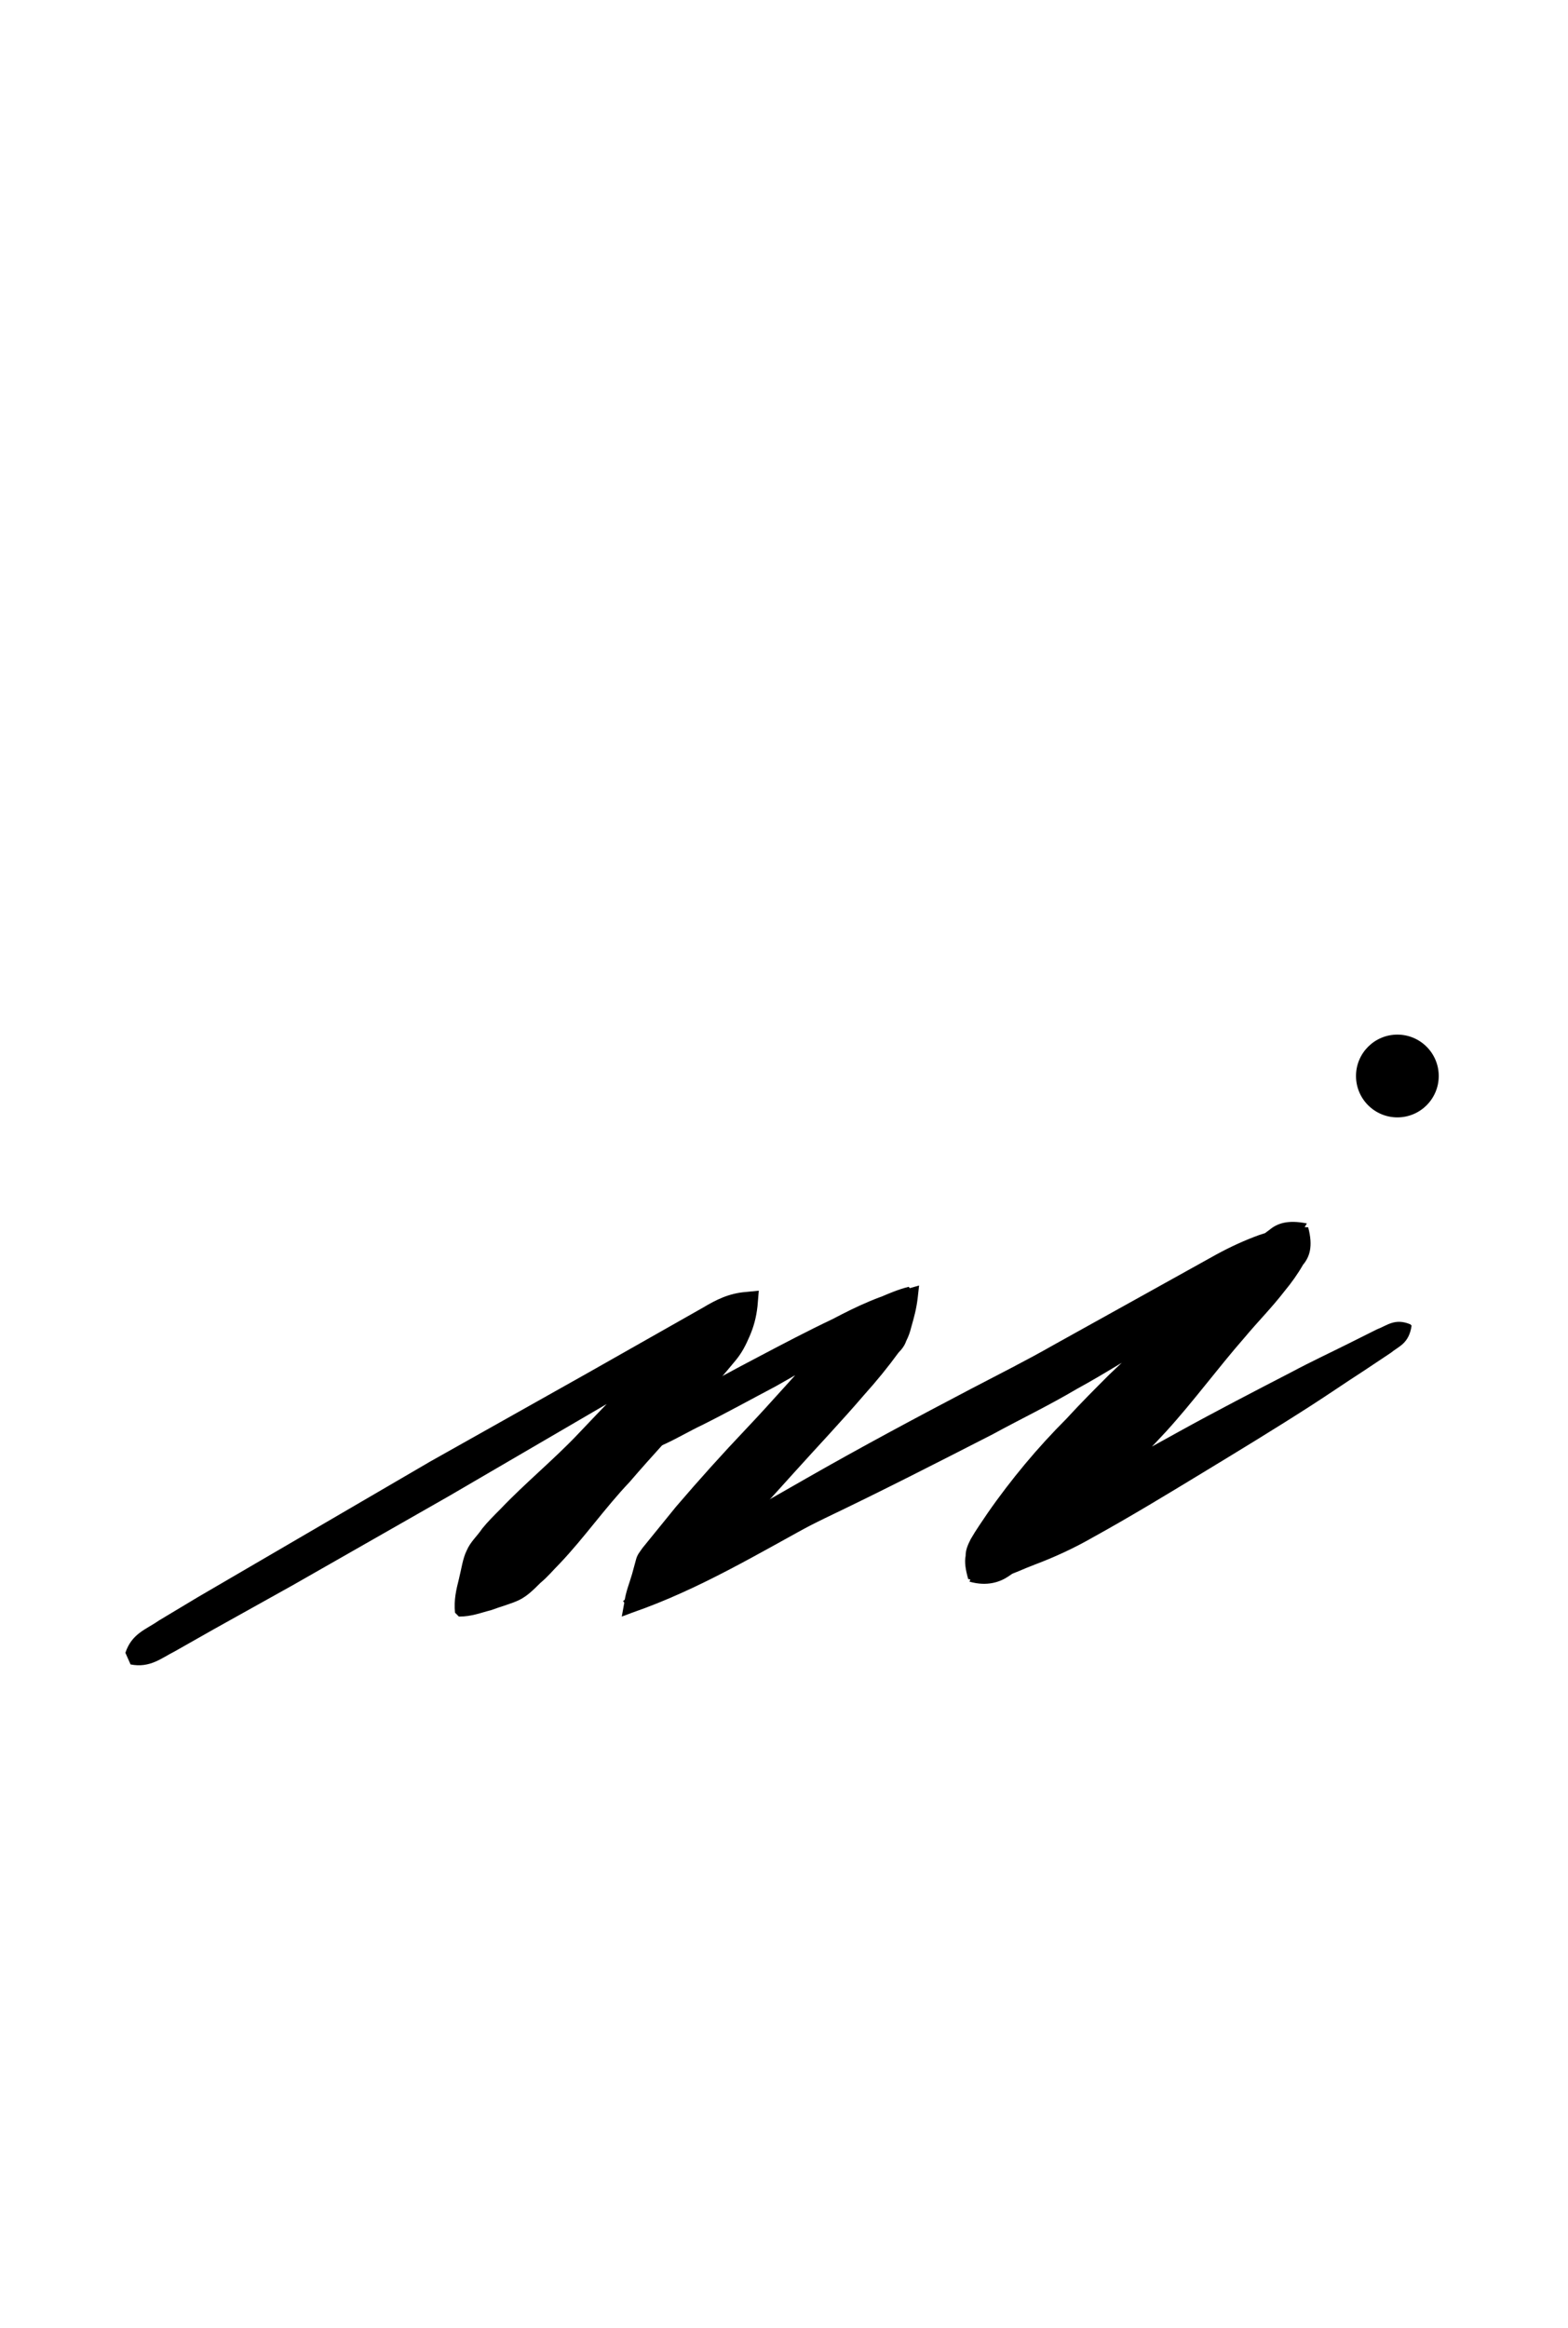 <?xml version="1.0" encoding="utf-8"?>
<!-- Generator: Adobe Illustrator 22.1.0, SVG Export Plug-In . SVG Version: 6.00 Build 0)  -->
<svg version="1.1" xmlns="http://www.w3.org/2000/svg" xmlns:xlink="http://www.w3.org/1999/xlink" x="0px" y="0px"
	 viewBox="0 0 121.3 180" style="enable-background:new 0 0 121.3 180;" xml:space="preserve">
<style type="text/css">
	.st0{display:none;}
	.st1{display:inline;fill:#FF0000;}
</style>
<g id="bg" class="st0">
	<polygon class="st1" points="117.3,0 116,0 114.6,0 114.2,0 113.2,0 112,0 111.4,0 110.6,0 110.2,0 109.8,0 109.3,0 109.2,0 
		108.9,0 108.2,0 107.9,0 107.5,0 107.4,0 106.5,0 106.1,0 106.1,0 105.9,0 105.8,0 105.3,0 104.9,0 104.7,0 104.4,0 104.4,0 
		104.3,0 104.2,0 103.9,0 103.5,0 103.4,0 103.1,0 102.8,0 102.7,0 102.5,0 102.2,0 102.1,0 102.1,0 101.9,0 101.7,0 101.5,0 
		101.2,0 101,0 100.8,0 100.7,0 100.5,0 100.4,0 100.4,0 100.3,0 100.1,0 99.9,0 99.4,0 99.4,0 99.4,0 99.2,0 99.1,0 99,0 99,0 
		98.8,0 98.8,0 98.7,0 98.3,0 98.2,0 98.2,0 98,0 97.8,0 97.7,0 97.7,0 97.7,0 97.6,0 97.5,0 97.3,0 97.2,0 97.2,0 97,0 96.8,0 
		96.7,0 96.6,0 96.5,0 96.4,0 96.3,0 96.2,0 96.1,0 96.1,0 96,0 96,0 95.9,0 95.7,0 95.4,0 95.4,0 95.2,0 95,0 95,0 95,0 94.8,0 
		94.8,0 94.6,0 94.6,0 94.5,0 94.3,0 94.3,0 94.3,0 94.2,0 94.1,0 94,0 93.8,0 93.8,0 93.7,0 93.7,0 93.6,0 93.4,0 93.4,0 93.3,0 
		93.2,0 93.2,0 93,0 93,0 92.8,0 92.8,0 92.8,0 92.7,0 92.7,0 92.6,0 92.5,0 92.4,0 92.3,0 92.3,0 92.3,0 92.2,0 92.1,0 92.1,0 
		92,0 92,0 91.9,0 91.8,0 91.7,0 91.6,0 91.5,0 91.3,0 91.3,0 91.2,0 91.2,0 91.1,0 91,0 91,0 91,0 90.9,0 90.8,0 90.7,0 90.7,0 
		90.6,0 90.6,0 90.6,0 90.5,0 90.5,0 90.3,0 90.3,0 90.2,0 90.1,0 90.1,0 89.9,0 89.9,0 89.7,0 89.6,0 89.5,0 89.5,0 89.4,0 89.4,0 
		89.3,0 89.3,0 89.2,0 89.2,0 89.1,0 89,0 89,0 89,0 89,0 88.9,0 88.9,0 88.8,0 88.8,0 88.8,0 88.7,0 88.6,0 88.5,0 88.3,0 88.3,0 
		88.3,0 88.1,0 88.1,0 87.9,0 87.9,0 87.9,0 87.9,0 87.8,0 87.8,0 87.6,0 87.6,0 87.6,0 87.5,0 87.5,0 87.4,0 87.4,0 87.4,0 87.3,0 
		87.3,0 87.2,0 87.2,0 87.2,0 87.1,0 87,0 87,0 86.9,0 86.7,0 86.7,0 86.7,0 86.7,0 86.6,0 86.6,0 86.5,0 86.5,0 86.4,0 86.3,0 
		86.3,0 86.3,0 86.2,0 86.1,0 86.1,0 86.1,0 86.1,0 86,0 85.9,0 85.9,0 85.8,0 85.8,0 85.7,0 85.7,0 85.7,0 85.6,0 85.6,0 85.5,0 
		85.5,0 85.4,0 85.3,0 85.3,0 85.2,0 85.2,0 85.2,0 85.1,0 85,0 85,0 85,0 84.9,0 84.9,0 84.9,0 84.8,0 84.7,0 84.7,0 84.7,0 
		84.6,0 84.6,0 84.5,0 84.5,0 84.5,0 84.3,0 84.3,0 84.3,0 84.2,0 84.2,0 84.1,0 84.1,0 84,0 84,0 83.9,0 83.9,0 83.9,0 83.8,0 
		83.8,0 83.6,0 83.6,0 83.6,0 83.6,0 83.5,0 83.5,0 83.5,0 83.4,0 83.4,0 83.4,0 83.2,0 83.2,0 83.1,0 83.1,0 83,0 83,0 82.9,0 
		82.9,0 82.8,0 82.8,0 82.7,0 82.7,0 82.6,0 82.6,0 82.6,0 82.5,0 82.5,0 82.5,0 82.4,0 82.3,0 82.3,0 82.3,0 82.3,0 82.2,0 82.2,0 
		82.1,0 82.1,0 82.1,0 82,0 82,0 81.9,0 81.9,0 81.9,0 81.8,0 81.8,0 81.8,0 81.7,0 81.7,0 81.6,0 81.6,0 81.4,0 81.4,0 81.4,0 
		81.3,0 81.3,0 81.2,0 81.2,0 81.2,0 81.2,0 81.2,0 81.1,0 81.1,0 81,0 80.9,0 80.9,0 80.9,0 80.9,0 80.8,0 80.8,0 80.8,0 80.8,0 
		80.8,0 80.7,0 80.7,0 80.7,0 80.7,0 80.6,0 80.5,0 80.5,0 80.5,0 80.5,0 80.4,0 80.3,0 80.3,0 80.3,0 80.2,0 80.2,0 80.2,0 80.1,0 
		80.1,0 80,0 80,0 79.9,0 79.8,0 79.8,0 79.7,0 79.7,0 79.7,0 79.6,0 79.6,0 79.6,0 79.6,0 79.5,0 79.5,0 79.4,0 79.4,0 79.4,0 
		79.3,0 79.3,0 79.2,0 79.2,0 79.2,0 79.1,0 79.1,0 79.1,0 79.1,0 79,0 79,0 79,0 79,0 79,0 78.9,0 78.9,0 78.9,0 78.8,0 78.8,0 
		78.7,0 78.7,0 78.7,0 78.6,0 78.6,0 78.6,0 78.5,0 78.5,0 78.3,0 78.3,0 78.2,0 78.2,0 78.2,0 78.1,0 78.1,0 78,0 78,0 78,0 
		77.9,0 77.9,0 77.9,0 77.8,0 77.8,0 77.8,0 77.8,0 77.6,0 77.6,0 77.6,0 77.6,0 77.5,0 77.5,0 77.5,0 77.4,0 77.4,0 77.4,0 77.4,0 
		77.4,0 77.3,0 77.3,0 77.3,0 77.2,0 77.2,0 77.2,0 77.2,0 77.1,0 77.1,0 76.9,0 76.9,0 76.9,0 76.9,0 76.9,0 76.9,0 76.8,0 76.8,0 
		76.8,0 76.7,0 76.7,0 76.7,0 76.5,0 76.5,0 76.5,0 76.4,0 76.4,0 76.4,0 76.4,0 76.3,0 76.3,0 76.3,0 76.2,0 76.2,0 76.2,0 76.1,0 
		76.1,0 76,0 76,0 76,0 75.9,0 75.9,0 75.9,0 75.9,0 75.8,0 75.8,0 75.8,0 75.8,0 75.7,0 75.7,0 75.7,0 75.7,0 75.6,0 75.6,0 
		75.6,0 75.5,0 75.5,0 75.5,0 75.4,0 75.4,0 75.3,0 75.3,0 75.3,0 75.2,0 75.2,0 75.2,0 75.1,0 75.1,0 75.1,0 75.1,0 75,0 75,0 
		75,0 74.9,0 74.9,0 74.9,0 74.8,0 74.8,0 74.7,0 74.7,0 74.7,0 74.7,0 74.7,0 74.6,0 74.6,0 74.6,0 74.5,0 74.5,0 74.5,0 74.4,0 
		74.3,0 74.3,0 74.3,0 74.2,0 74.2,0 74.2,0 74.2,0 74.2,0 74.1,0 74.1,0 74.1,0 74.1,0 74.1,0 74,0 74,0 74,0 73.9,0 73.8,0 
		73.8,0 73.8,0 73.8,0 73.7,0 73.7,0 73.7,0 73.6,0 73.6,0 73.6,0 73.6,0 73.5,0 73.5,0 73.5,0 73.5,0 73.5,0 73.4,0 73.4,0 73.4,0 
		73.4,0 73.3,0 73.3,0 73.2,0 73.1,0 73.1,0 73.1,0 73.1,0 73,0 73,0 72.9,0 72.9,0 72.9,0 72.9,0 72.9,0 72.8,0 72.8,0 72.7,0 
		72.7,0 72.6,0 72.6,0 72.6,0 72.5,0 72.5,0 72.5,0 72.5,0 72.4,0 72.4,0 72.4,0 72.4,0 72.3,0 72.3,0 72.3,0 72.3,0 72.2,0 72.2,0 
		72.2,0 72.1,0 72.1,0 72.1,0 72,0 72,0 72,0 72,0 72,0 71.9,0 71.9,0 71.9,0 71.9,0 71.9,0 71.8,0 71.8,0 71.8,0 71.7,0 71.6,0 
		71.6,0 71.6,0 71.6,0 71.5,0 71.5,0 71.4,0 71.4,0 71.3,0 71.3,0 71.3,0 71.2,0 71.2,0 71.2,0 71.1,0 71.1,0 71.1,0 71.1,0 71.1,0 
		71,0 70.9,0 70.9,0 70.9,0 70.9,0 70.9,0 70.8,0 70.8,0 70.8,0 70.7,0 70.7,0 70.7,0 70.7,0 70.7,0 70.7,0 70.6,0 70.6,0 70.6,0 
		70.5,0 70.5,0 70.5,0 70.5,0 70.4,0 70.4,0 70.4,0 70.3,0 70.3,0 70.3,0 70.3,0 70.3,0 70.2,0 70.2,0 70.2,0 70.2,0 70.1,0 70.1,0 
		70.1,0 70,0 70,0 69.8,0 69.8,0 69.8,0 69.8,0 69.8,0 69.7,0 69.7,0 69.7,0 69.7,0 69.7,0 69.6,0 69.6,0 69.6,0 69.5,0 69.5,0 
		69.5,0 69.5,0 69.4,0 69.4,0 69.3,0 69.3,0 69.3,0 69.3,0 69.3,0 69.3,0 69.2,0 69.2,0 69.2,0 69.1,0 69.1,0 69.1,0 69.1,0 69.1,0 
		69.1,0 69,0 69,0 69,0 68.9,0 68.9,0 68.9,0 68.9,0 68.8,0 68.8,0 68.8,0 68.8,0 68.7,0 68.7,0 68.7,0 68.7,0 68.6,0 68.6,0 
		68.6,0 68.6,0 68.5,0 68.5,0 68.4,0 68.4,0 68.4,0 68.4,0 68.3,0 68.2,0 68.2,0 68.2,0 68.1,0 68.1,0 68.1,0 68.1,0 68.1,0 68,0 
		68,0 68,0 68,0 67.9,0 67.9,0 67.9,0 67.8,0 67.8,0 67.8,0 67.8,0 67.7,0 67.7,0 67.6,0 67.6,0 67.6,0 67.6,0 67.6,0 67.5,0 
		67.5,0 67.5,0 67.5,0 67.5,0 67.4,0 67.4,0 67.4,0 67.4,0 67.3,0 67.3,0 67.3,0 67.2,0 67.2,0 67.2,0 67.1,0 67.1,0 67.1,0 67.1,0 
		67.1,0 67,0 67,0 67,0 66.9,0 66.9,0 66.9,0 66.8,0 66.8,0 66.8,0 66.7,0 66.7,0 66.7,0 66.7,0 66.7,0 66.6,0 66.6,0 66.5,0 
		66.5,0 66.4,0 66.4,0 66.4,0 66.4,0 66.4,0 66.4,0 66.3,0 66.3,0 66.3,0 66.2,0 66.2,0 66.2,0 66.1,0 66.1,0 66.1,0 66,0 66,0 
		66,0 66,0 65.9,0 65.9,0 65.9,0 65.8,0 65.8,0 65.8,0 65.8,0 65.8,0 65.8,0 65.7,0 65.7,0 65.7,0 65.6,0 65.6,0 65.6,0 65.6,0 
		65.5,0 65.5,0 65.5,0 65.4,0 65.4,0 65.4,0 65.3,0 65.3,0 65.3,0 65.3,0 65.3,0 65.3,0 65.2,0 65.2,0 65.2,0 65.1,0 65.1,0 65.1,0 
		65,0 64.9,0 64.9,0 64.9,0 64.9,0 64.9,0 64.9,0 64.8,0 64.8,0 64.8,0 64.8,0 64.7,0 64.7,0 64.7,0 64.7,0 64.7,0 64.6,0 64.6,0 
		64.5,0 64.5,0 64.5,0 64.5,0 64.4,0 64.4,0 64.4,0 64.3,0 64.3,0 64.3,0 64.2,0 64.2,0 64.2,0 64.2,0 64.2,0 64.2,0 64.1,0 64.1,0 
		64.1,0 64.1,0 64,0 64,0 64,0 64,0 63.9,0 63.9,0 63.9,0 63.8,0 63.8,0 63.8,0 63.8,0 63.8,0 63.7,0 63.7,0 63.7,0 63.7,0 63.6,0 
		63.6,0 63.6,0 63.6,0 63.6,0 63.5,0 63.5,0 63.5,0 63.5,0 63.5,0 63.4,0 63.4,0 63.4,0 63.3,0 63.3,0 63.3,0 63.3,0 63.2,0 63.1,0 
		63.1,0 63.1,0 63.1,0 63.1,0 63.1,0 63,0 63,0 63,0 62.9,0 62.9,0 62.8,0 62.8,0 62.8,0 62.7,0 62.7,0 62.7,0 62.7,0 62.6,0 
		62.6,0 62.6,0 62.6,0 62.6,0 62.5,0 62.5,0 62.5,0 62.4,0 62.4,0 62.4,0 62.4,0 62.4,0 62.4,0 62.3,0 62.3,0 62.2,0 62.2,0 62.2,0 
		62.2,0 62.2,0 62.2,0 62.1,0 62.1,0 62.1,0 62,0 62,0 62,0 62,0 62,0 62,0 62,0 61.9,0 61.9,0 61.9,0 61.9,0 61.8,0 61.7,0 61.7,0 
		61.7,0 61.7,0 61.7,0 61.6,0 61.6,0 61.6,0 61.5,0 61.5,0 61.4,0 61.4,0 61.4,0 61.4,0 61.3,0 61.3,0 61.3,0 61.2,0 61.2,0 61.1,0 
		61.1,0 61.1,0 61.1,0 61,0 61,0 61,0 60.9,0 60.9,0 60.9,0 60.9,0 60.9,0 60.8,0 60.8,0 60.8,0 60.8,0 60.8,0 60.7,0 60.7,0 
		60.7,0 60.7,0 60.6,0 60.6,0 60.6,0 60.6,0 60.5,0 60.5,0 60.5,0 60.5,0 60.5,0 60.4,0 60.4,0 60.4,0 60.4,0 60.4,0 60.3,0 60.3,0 
		60.3,0 60.3,0 60.2,0 60.2,0 60.2,0 60.1,0 60.1,0 60,0 60,0 60,0 60,0 59.9,0 59.9,0 59.9,0 59.8,0 59.8,0 59.7,0 59.7,0 59.7,0 
		59.7,0 59.6,0 59.6,0 59.6,0 59.6,0 59.5,0 59.5,0 59.4,0 59.4,0 59.4,0 59.4,0 59.3,0 59.3,0 59.3,0 59.3,0 59.3,0 59.3,0 59.3,0 
		59.2,0 59.2,0 59.2,0 59.1,0 59.1,0 59.1,0 59.1,0 59.1,0 59,0 59,0 59,0 58.9,0 58.9,0 58.9,0 58.9,0 58.9,0 58.9,0 58.8,0 
		58.8,0 58.7,0 58.7,0 58.7,0 58.7,0 58.7,0 58.6,0 58.6,0 58.6,0 58.6,0 58.5,0 58.5,0 58.5,0 58.4,0 58.4,0 58.3,0 58.3,0 58.3,0 
		58.2,0 58.2,0 58.2,0 58.2,0 58.2,0 58.2,0 58.1,0 58.1,0 58,0 58,0 58,0 58,0 57.9,0 57.9,0 57.8,0 57.8,0 57.8,0 57.8,0 57.8,0 
		57.7,0 57.7,0 57.7,0 57.7,0 57.7,0 57.6,0 57.6,0 57.6,0 57.6,0 57.5,0 57.5,0 57.5,0 57.5,0 57.5,0 57.4,0 57.4,0 57.4,0 57.3,0 
		57.3,0 57.3,0 57.3,0 57.3,0 57.2,0 57.2,0 57.2,0 57.1,0 57.1,0 57.1,0 57.1,0 57.1,0 57.1,0 57,0 57,0 57,0 56.9,0 56.9,0 
		56.9,0 56.8,0 56.8,0 56.8,0 56.8,0 56.7,0 56.7,0 56.7,0 56.6,0 56.6,0 56.6,0 56.6,0 56.6,0 56.5,0 56.5,0 56.5,0 56.4,0 56.4,0 
		56.4,0 56.4,0 56.4,0 56.4,0 56.3,0 56.2,0 56.2,0 56.2,0 56.1,0 56.1,0 56.1,0 56,0 56,0 56,0 56,0 56,0 56,0 55.9,0 55.9,0 
		55.9,0 55.8,0 55.8,0 55.8,0 55.7,0 55.7,0 55.7,0 55.7,0 55.6,0 55.6,0 55.6,0 55.5,0 55.5,0 55.5,0 55.5,0 55.5,0 55.5,0 55.4,0 
		55.4,0 55.4,0 55.3,0 55.3,0 55.3,0 55.3,0 55.3,0 55.2,0 55.2,0 55.2,0 55.1,0 55.1,0 55,0 55,0 55,0 55,0 54.9,0 54.9,0 54.9,0 
		54.9,0 54.9,0 54.8,0 54.8,0 54.7,0 54.7,0 54.7,0 54.7,0 54.6,0 54.6,0 54.6,0 54.5,0 54.5,0 54.5,0 54.4,0 54.4,0 54.4,0 54.3,0 
		54.3,0 54.3,0 54.2,0 54.2,0 54.2,0 54.2,0 54.2,0 54.1,0 54.1,0 54.1,0 54,0 54,0 54,0 53.9,0 53.9,0 53.9,0 53.9,0 53.8,0 
		53.8,0 53.8,0 53.8,0 53.8,0 53.7,0 53.7,0 53.7,0 53.7,0 53.7,0 53.6,0 53.6,0 53.6,0 53.5,0 53.5,0 53.5,0 53.4,0 53.4,0 53.4,0 
		53.3,0 53.3,0 53.3,0 53.3,0 53.3,0 53.2,0 53.2,0 53.2,0 53.2,0 53.1,0 53.1,0 53.1,0 53,0 53,0 52.9,0 52.9,0 52.9,0 52.8,0 
		52.8,0 52.7,0 52.7,0 52.7,0 52.7,0 52.6,0 52.6,0 52.6,0 52.6,0 52.6,0 52.5,0 52.5,0 52.5,0 52.5,0 52.4,0 52.4,0 52.4,0 52.3,0 
		52.3,0 52.3,0 52.2,0 52.2,0 52.2,0 52.2,0 52.2,0 52.2,0 52.1,0 52.1,0 52.1,0 52,0 52,0 52,0 52,0 52,0 52,0 52,0 51.9,0 51.8,0 
		51.8,0 51.8,0 51.8,0 51.7,0 51.7,0 51.7,0 51.6,0 51.6,0 51.6,0 51.6,0 51.6,0 51.5,0 51.5,0 51.5,0 51.5,0 51.5,0 51.3,0 51.3,0 
		51.2,0 51.2,0 51.2,0 51.1,0 51.1,0 51.1,0 51.1,0 51.1,0 51,0 51,0 51,0 51,0 50.9,0 50.9,0 50.9,0 50.8,0 50.8,0 50.8,0 50.8,0 
		50.7,0 50.7,0 50.7,0 50.6,0 50.6,0 50.6,0 50.6,0 50.6,0 50.6,0 50.5,0 50.5,0 50.5,0 50.4,0 50.4,0 50.4,0 50.4,0 50.4,0 50.3,0 
		50.2,0 50.2,0 50.2,0 50.2,0 50.2,0 50.1,0 50.1,0 50.1,0 50,0 50,0 50,0 49.9,0 49.9,0 49.8,0 49.8,0 49.7,0 49.7,0 49.7,0 
		49.7,0 49.6,0 49.5,0 49.5,0 49.5,0 49.4,0 49.4,0 49.4,0 49.4,0 49.4,0 49.3,0 49.3,0 49.3,0 49.3,0 49.3,0 49.3,0 49.2,0 49.2,0 
		49.1,0 49.1,0 49.1,0 49,0 49,0 49,0 49,0 48.9,0 48.9,0 48.9,0 48.9,0 48.9,0 48.8,0 48.8,0 48.8,0 48.7,0 48.7,0 48.7,0 48.6,0 
		48.6,0 48.6,0 48.5,0 48.5,0 48.4,0 48.4,0 48.4,0 48.4,0 48.3,0 48.3,0 48.2,0 48.2,0 48.2,0 48.2,0 48.1,0 48,0 48,0 48,0 
		47.9,0 47.9,0 47.9,0 47.8,0 47.8,0 47.8,0 47.8,0 47.8,0 47.7,0 47.7,0 47.7,0 47.7,0 47.6,0 47.6,0 47.6,0 47.5,0 47.5,0 47.5,0 
		47.5,0 47.4,0 47.3,0 47.3,0 47.3,0 47.3,0 47.2,0 47.2,0 47.2,0 47.2,0 47.2,0 47.1,0 47.1,0 47.1,0 47.1,0 47,0 47,0 47,0 
		46.9,0 46.8,0 46.8,0 46.8,0 46.7,0 46.7,0 46.7,0 46.6,0 46.6,0 46.6,0 46.6,0 46.6,0 46.6,0 46.5,0 46.4,0 46.4,0 46.4,0 46.3,0 
		46.3,0 46.3,0 46.2,0 46.2,0 46.2,0 46.2,0 46.2,0 46.1,0 46.1,0 46,0 46,0 46,0 45.9,0 45.9,0 45.8,0 45.8,0 45.8,0 45.7,0 
		45.7,0 45.7,0 45.6,0 45.6,0 45.6,0 45.6,0 45.5,0 45.5,0 45.5,0 45.5,0 45.4,0 45.4,0 45.4,0 45.4,0 45.3,0 45.3,0 45.3,0 45.3,0 
		45.2,0 45.2,0 45.1,0 45.1,0 45.1,0 45,0 45,0 44.9,0 44.9,0 44.9,0 44.9,0 44.8,0 44.8,0 44.8,0 44.6,0 44.6,0 44.6,0 44.6,0 
		44.5,0 44.5,0 44.5,0 44.5,0 44.4,0 44.4,0 44.4,0 44.4,0 44.2,0 44.2,0 44.1,0 44.1,0 44.1,0 44.1,0 44,0 44,0 44,0 43.9,0 
		43.9,0 43.9,0 43.9,0 43.9,0 43.8,0 43.8,0 43.8,0 43.7,0 43.7,0 43.7,0 43.7,0 43.5,0 43.5,0 43.5,0 43.5,0 43.4,0 43.4,0 43.4,0 
		43.3,0 43.3,0 43.3,0 43.3,0 43.2,0 43.1,0 43.1,0 43.1,0 43,0 43,0 42.9,0 42.8,0 42.8,0 42.7,0 42.7,0 42.6,0 42.6,0 42.6,0 
		42.6,0 42.5,0 42.5,0 42.4,0 42.4,0 42.3,0 42.3,0 42.3,0 42.3,0 42.3,0 42.2,0 42.2,0 42.2,0 42.2,0 42.2,0 42.1,0 42.1,0 42,0 
		42,0 41.9,0 41.9,0 41.9,0 41.8,0 41.8,0 41.8,0 41.7,0 41.7,0 41.7,0 41.6,0 41.6,0 41.6,0 41.5,0 41.5,0 41.4,0 41.3,0 41.3,0 
		41.3,0 41.2,0 41.1,0 41.1,0 41.1,0 41,0 41,0 41,0 40.9,0 40.8,0 40.8,0 40.8,0 40.8,0 40.7,0 40.6,0 40.6,0 40.6,0 40.6,0 
		40.6,0 40.6,0 40.5,0 40.5,0 40.5,0 40.5,0 40.4,0 40.4,0 40.4,0 40.3,0 40.2,0 40.2,0 40.1,0 40.1,0 40.1,0 40.1,0 40.1,0 40,0 
		40,0 39.9,0 39.9,0 39.9,0 39.7,0 39.7,0 39.6,0 39.6,0 39.5,0 39.5,0 39.5,0 39.4,0 39.4,0 39.4,0 39.3,0 39.3,0 39.2,0 39.2,0 
		39.2,0 39.1,0 39.1,0 39,0 39,0 39,0 39,0 38.9,0 38.9,0 38.8,0 38.8,0 38.7,0 38.7,0 38.7,0 38.6,0 38.6,0 38.6,0 38.5,0 38.5,0 
		38.4,0 38.4,0 38.3,0 38.2,0 38.2,0 38.1,0 38.1,0 37.9,0 37.9,0 37.9,0 37.9,0 37.8,0 37.8,0 37.8,0 37.7,0 37.7,0 37.7,0 37.5,0 
		37.5,0 37.4,0 37.4,0 37.4,0 37.3,0 37.3,0 37.2,0 37.2,0 37.1,0 37.1,0 37,0 37,0 37,0 36.8,0 36.8,0 36.8,0 36.7,0 36.7,0 
		36.6,0 36.6,0 36.6,0 36.5,0 36.4,0 36.4,0 36.4,0 36.3,0 36.3,0 36.3,0 36.2,0 36.2,0 36.1,0 36.1,0 36,0 36,0 35.9,0 35.8,0 
		35.8,0 35.7,0 35.7,0 35.6,0 35.6,0 35.6,0 35.5,0 35.5,0 35.4,0 35.4,0 35.3,0 35.2,0 35.2,0 35.2,0 35.2,0 35.1,0 35,0 35,0 
		35,0 34.9,0 34.8,0 34.8,0 34.7,0 34.7,0 34.6,0 34.6,0 34.6,0 34.6,0 34.4,0 34.3,0 34.3,0 34.2,0 34.1,0 34.1,0 34.1,0 34,0 
		34,0 34,0 33.9,0 33.9,0 33.8,0 33.8,0 33.7,0 33.7,0 33.7,0 33.5,0 33.5,0 33.4,0 33.4,0 33.4,0 33.4,0 33.2,0 33.2,0 33,0 33,0 
		33,0 32.8,0 32.8,0 32.6,0 32.5,0 32.5,0 32.5,0 32.4,0 32.4,0 32.3,0 32.3,0 32.3,0 32.3,0 32.2,0 32.1,0 32.1,0 32.1,0 32,0 
		31.9,0 31.9,0 31.8,0 31.8,0 31.7,0 31.6,0 31.5,0 31.4,0 31.2,0 31.2,0 31.1,0 31,0 31,0 30.8,0 30.8,0 30.7,0 30.7,0 30.7,0 
		30.6,0 30.6,0 30.5,0 30.4,0 30.4,0 30.3,0 30.3,0 30.2,0 30.1,0 30.1,0 30,0 30,0 29.8,0 29.7,0 29.6,0 29.5,0 29.4,0 29.4,0 
		29.3,0 29.3,0 29.2,0 29.1,0 29,0 29,0 29,0 28.9,0 28.8,0 28.7,0 28.6,0 28.6,0 28.5,0 28.5,0 28.5,0 28.4,0 28.3,0 28.1,0 
		28.1,0 28,0 27.9,0 27.9,0 27.7,0 27.7,0 27.6,0 27.5,0 27.5,0 27.3,0 27.2,0 27.1,0 27,0 27,0 27,0 26.8,0 26.7,0 26.7,0 26.5,0 
		26.5,0 26.3,0 26.3,0 26.3,0 26.1,0 25.9,0 25.9,0 25.6,0 25.4,0 25.4,0 25.3,0 25.2,0 25.2,0 25.1,0 25,0 24.9,0 24.8,0 24.7,0 
		24.6,0 24.5,0 24.3,0 24.1,0 24.1,0 24,0 23.8,0 23.7,0 23.7,0 23.6,0 23.6,0 23.5,0 23.3,0 23.2,0 23.1,0 23,0 22.7,0 22.6,0 
		22.5,0 22.3,0 22.3,0 22.2,0 22.1,0 21.9,0 21.9,0 21.9,0 21.4,0 21.2,0 21,0 21,0 20.9,0 20.8,0 20.6,0 20.5,0 20.3,0 20.1,0 
		19.8,0 19.6,0 19.4,0 19.2,0 19.2,0 19.1,0 18.8,0 18.7,0 18.5,0 18.2,0 17.9,0 17.8,0 17.4,0 17.1,0 17,0 17,0 16.9,0 16.6,0 
		16.4,0 16,0 15.5,0 15.4,0 15.2,0 15.2,0 14.8,0 13.9,0 13.8,0 13.4,0 13.1,0 12.4,0 12.1,0 12,0 11.5,0 11.1,0 10.7,0 9.9,0 
		9.3,0 8.1,0 7.1,0 6.7,0 5.3,0 4,0 0,0 0,180 4,180 5.3,180 6.7,180 7.1,180 8.1,180 9.3,180 9.9,180 10.7,180 11.1,180 11.5,180 
		12,180 12.1,180 12.4,180 13.1,180 13.4,180 13.8,180 13.9,180 14.8,180 15.2,180 15.2,180 15.4,180 15.5,180 16,180 16.4,180 
		16.6,180 16.9,180 17,180 17,180 17.1,180 17.4,180 17.8,180 17.9,180 18.2,180 18.5,180 18.7,180 18.8,180 19.1,180 19.2,180 
		19.2,180 19.4,180 19.6,180 19.8,180 20.1,180 20.3,180 20.5,180 20.6,180 20.8,180 20.9,180 21,180 21,180 21.2,180 21.4,180 
		21.9,180 21.9,180 21.9,180 22.1,180 22.2,180 22.3,180 22.3,180 22.5,180 22.6,180 22.7,180 23,180 23.1,180 23.2,180 23.3,180 
		23.5,180 23.6,180 23.6,180 23.7,180 23.7,180 23.8,180 24,180 24.1,180 24.1,180 24.3,180 24.5,180 24.6,180 24.7,180 24.8,180 
		24.9,180 25,180 25.1,180 25.2,180 25.2,180 25.3,180 25.4,180 25.4,180 25.6,180 25.9,180 25.9,180 26.1,180 26.3,180 26.3,180 
		26.3,180 26.5,180 26.5,180 26.7,180 26.7,180 26.8,180 27,180 27,180 27,180 27.1,180 27.2,180 27.3,180 27.5,180 27.5,180 
		27.6,180 27.7,180 27.7,180 27.9,180 27.9,180 28,180 28.1,180 28.1,180 28.3,180 28.4,180 28.5,180 28.5,180 28.5,180 28.6,180 
		28.6,180 28.7,180 28.8,180 28.9,180 29,180 29,180 29,180 29.1,180 29.2,180 29.3,180 29.3,180 29.4,180 29.4,180 29.5,180 
		29.6,180 29.7,180 29.8,180 30,180 30,180 30.1,180 30.1,180 30.2,180 30.3,180 30.3,180 30.4,180 30.4,180 30.5,180 30.6,180 
		30.6,180 30.7,180 30.7,180 30.7,180 30.8,180 30.8,180 31,180 31,180 31.1,180 31.2,180 31.2,180 31.4,180 31.5,180 31.6,180 
		31.7,180 31.8,180 31.8,180 31.9,180 31.9,180 32,180 32.1,180 32.1,180 32.1,180 32.2,180 32.3,180 32.3,180 32.3,180 32.3,180 
		32.4,180 32.4,180 32.5,180 32.5,180 32.5,180 32.6,180 32.8,180 32.8,180 33,180 33,180 33,180 33.2,180 33.2,180 33.4,180 
		33.4,180 33.4,180 33.4,180 33.5,180 33.5,180 33.7,180 33.7,180 33.7,180 33.8,180 33.8,180 33.9,180 33.9,180 34,180 34,180 
		34,180 34.1,180 34.1,180 34.1,180 34.2,180 34.3,180 34.3,180 34.4,180 34.6,180 34.6,180 34.6,180 34.6,180 34.7,180 34.7,180 
		34.8,180 34.8,180 34.9,180 35,180 35,180 35,180 35.1,180 35.2,180 35.2,180 35.2,180 35.2,180 35.3,180 35.4,180 35.4,180 
		35.5,180 35.5,180 35.6,180 35.6,180 35.6,180 35.7,180 35.7,180 35.8,180 35.8,180 35.9,180 36,180 36,180 36.1,180 36.1,180 
		36.2,180 36.2,180 36.3,180 36.3,180 36.3,180 36.4,180 36.4,180 36.4,180 36.5,180 36.6,180 36.6,180 36.6,180 36.7,180 36.7,180 
		36.8,180 36.8,180 36.8,180 37,180 37,180 37,180 37.1,180 37.1,180 37.2,180 37.2,180 37.3,180 37.3,180 37.4,180 37.4,180 
		37.4,180 37.5,180 37.5,180 37.7,180 37.7,180 37.7,180 37.8,180 37.8,180 37.8,180 37.9,180 37.9,180 37.9,180 37.9,180 38.1,180 
		38.1,180 38.2,180 38.2,180 38.3,180 38.4,180 38.4,180 38.5,180 38.5,180 38.6,180 38.6,180 38.6,180 38.7,180 38.7,180 38.7,180 
		38.8,180 38.8,180 38.9,180 38.9,180 39,180 39,180 39,180 39,180 39.1,180 39.1,180 39.2,180 39.2,180 39.2,180 39.3,180 
		39.3,180 39.4,180 39.4,180 39.4,180 39.5,180 39.5,180 39.5,180 39.6,180 39.6,180 39.7,180 39.7,180 39.9,180 39.9,180 39.9,180 
		40,180 40,180 40.1,180 40.1,180 40.1,180 40.1,180 40.1,180 40.2,180 40.2,180 40.3,180 40.4,180 40.4,180 40.4,180 40.5,180 
		40.5,180 40.5,180 40.5,180 40.6,180 40.6,180 40.6,180 40.6,180 40.6,180 40.6,180 40.7,180 40.8,180 40.8,180 40.8,180 40.8,180 
		40.9,180 41,180 41,180 41,180 41.1,180 41.1,180 41.1,180 41.2,180 41.3,180 41.3,180 41.3,180 41.4,180 41.5,180 41.5,180 
		41.6,180 41.6,180 41.6,180 41.7,180 41.7,180 41.7,180 41.8,180 41.8,180 41.8,180 41.9,180 41.9,180 41.9,180 42,180 42,180 
		42.1,180 42.1,180 42.2,180 42.2,180 42.2,180 42.2,180 42.2,180 42.3,180 42.3,180 42.3,180 42.3,180 42.3,180 42.4,180 42.4,180 
		42.5,180 42.5,180 42.6,180 42.6,180 42.6,180 42.6,180 42.7,180 42.7,180 42.8,180 42.8,180 42.9,180 43,180 43,180 43.1,180 
		43.1,180 43.1,180 43.2,180 43.3,180 43.3,180 43.3,180 43.3,180 43.4,180 43.4,180 43.4,180 43.5,180 43.5,180 43.5,180 43.5,180 
		43.7,180 43.7,180 43.7,180 43.7,180 43.8,180 43.8,180 43.8,180 43.9,180 43.9,180 43.9,180 43.9,180 43.9,180 44,180 44,180 
		44,180 44.1,180 44.1,180 44.1,180 44.1,180 44.2,180 44.2,180 44.4,180 44.4,180 44.4,180 44.4,180 44.5,180 44.5,180 44.5,180 
		44.5,180 44.6,180 44.6,180 44.6,180 44.6,180 44.8,180 44.8,180 44.8,180 44.9,180 44.9,180 44.9,180 44.9,180 45,180 45,180 
		45.1,180 45.1,180 45.1,180 45.2,180 45.2,180 45.3,180 45.3,180 45.3,180 45.3,180 45.4,180 45.4,180 45.4,180 45.4,180 45.5,180 
		45.5,180 45.5,180 45.5,180 45.6,180 45.6,180 45.6,180 45.6,180 45.7,180 45.7,180 45.7,180 45.8,180 45.8,180 45.8,180 45.9,180 
		45.9,180 46,180 46,180 46,180 46.1,180 46.1,180 46.2,180 46.2,180 46.2,180 46.2,180 46.2,180 46.3,180 46.3,180 46.3,180 
		46.4,180 46.4,180 46.4,180 46.5,180 46.6,180 46.6,180 46.6,180 46.6,180 46.6,180 46.6,180 46.7,180 46.7,180 46.7,180 46.8,180 
		46.8,180 46.8,180 46.9,180 47,180 47,180 47,180 47.1,180 47.1,180 47.1,180 47.1,180 47.2,180 47.2,180 47.2,180 47.2,180 
		47.2,180 47.3,180 47.3,180 47.3,180 47.3,180 47.4,180 47.5,180 47.5,180 47.5,180 47.5,180 47.6,180 47.6,180 47.6,180 47.7,180 
		47.7,180 47.7,180 47.7,180 47.8,180 47.8,180 47.8,180 47.8,180 47.8,180 47.9,180 47.9,180 47.9,180 48,180 48,180 48,180 
		48.1,180 48.2,180 48.2,180 48.2,180 48.2,180 48.3,180 48.3,180 48.4,180 48.4,180 48.4,180 48.4,180 48.5,180 48.5,180 48.6,180 
		48.6,180 48.6,180 48.7,180 48.7,180 48.7,180 48.8,180 48.8,180 48.8,180 48.9,180 48.9,180 48.9,180 48.9,180 48.9,180 49,180 
		49,180 49,180 49,180 49.1,180 49.1,180 49.1,180 49.2,180 49.2,180 49.3,180 49.3,180 49.3,180 49.3,180 49.3,180 49.3,180 
		49.4,180 49.4,180 49.4,180 49.4,180 49.4,180 49.5,180 49.5,180 49.5,180 49.6,180 49.7,180 49.7,180 49.7,180 49.7,180 49.8,180 
		49.8,180 49.9,180 49.9,180 50,180 50,180 50,180 50.1,180 50.1,180 50.1,180 50.2,180 50.2,180 50.2,180 50.2,180 50.2,180 
		50.3,180 50.4,180 50.4,180 50.4,180 50.4,180 50.4,180 50.5,180 50.5,180 50.5,180 50.6,180 50.6,180 50.6,180 50.6,180 50.6,180 
		50.6,180 50.7,180 50.7,180 50.7,180 50.8,180 50.8,180 50.8,180 50.8,180 50.9,180 50.9,180 50.9,180 51,180 51,180 51,180 
		51,180 51.1,180 51.1,180 51.1,180 51.1,180 51.1,180 51.2,180 51.2,180 51.2,180 51.3,180 51.3,180 51.5,180 51.5,180 51.5,180 
		51.5,180 51.5,180 51.6,180 51.6,180 51.6,180 51.6,180 51.6,180 51.7,180 51.7,180 51.7,180 51.8,180 51.8,180 51.8,180 51.8,180 
		51.9,180 52,180 52,180 52,180 52,180 52,180 52,180 52,180 52.1,180 52.1,180 52.1,180 52.2,180 52.2,180 52.2,180 52.2,180 
		52.2,180 52.2,180 52.3,180 52.3,180 52.3,180 52.4,180 52.4,180 52.4,180 52.5,180 52.5,180 52.5,180 52.5,180 52.6,180 52.6,180 
		52.6,180 52.6,180 52.6,180 52.7,180 52.7,180 52.7,180 52.7,180 52.8,180 52.8,180 52.9,180 52.9,180 52.9,180 53,180 53,180 
		53.1,180 53.1,180 53.1,180 53.2,180 53.2,180 53.2,180 53.2,180 53.3,180 53.3,180 53.3,180 53.3,180 53.3,180 53.4,180 53.4,180 
		53.4,180 53.5,180 53.5,180 53.5,180 53.6,180 53.6,180 53.6,180 53.7,180 53.7,180 53.7,180 53.7,180 53.7,180 53.8,180 53.8,180 
		53.8,180 53.8,180 53.8,180 53.9,180 53.9,180 53.9,180 53.9,180 54,180 54,180 54,180 54.1,180 54.1,180 54.1,180 54.2,180 
		54.2,180 54.2,180 54.2,180 54.2,180 54.3,180 54.3,180 54.3,180 54.4,180 54.4,180 54.4,180 54.5,180 54.5,180 54.5,180 54.6,180 
		54.6,180 54.6,180 54.7,180 54.7,180 54.7,180 54.7,180 54.8,180 54.8,180 54.9,180 54.9,180 54.9,180 54.9,180 54.9,180 55,180 
		55,180 55,180 55,180 55.1,180 55.1,180 55.2,180 55.2,180 55.2,180 55.3,180 55.3,180 55.3,180 55.3,180 55.3,180 55.4,180 
		55.4,180 55.4,180 55.5,180 55.5,180 55.5,180 55.5,180 55.5,180 55.5,180 55.6,180 55.6,180 55.6,180 55.7,180 55.7,180 55.7,180 
		55.7,180 55.8,180 55.8,180 55.8,180 55.9,180 55.9,180 55.9,180 56,180 56,180 56,180 56,180 56,180 56,180 56.1,180 56.1,180 
		56.1,180 56.2,180 56.2,180 56.2,180 56.3,180 56.4,180 56.4,180 56.4,180 56.4,180 56.4,180 56.4,180 56.5,180 56.5,180 56.5,180 
		56.6,180 56.6,180 56.6,180 56.6,180 56.6,180 56.7,180 56.7,180 56.7,180 56.8,180 56.8,180 56.8,180 56.8,180 56.9,180 56.9,180 
		56.9,180 57,180 57,180 57,180 57.1,180 57.1,180 57.1,180 57.1,180 57.1,180 57.1,180 57.2,180 57.2,180 57.2,180 57.3,180 
		57.3,180 57.3,180 57.3,180 57.3,180 57.4,180 57.4,180 57.4,180 57.5,180 57.5,180 57.5,180 57.5,180 57.5,180 57.6,180 57.6,180 
		57.6,180 57.6,180 57.7,180 57.7,180 57.7,180 57.7,180 57.7,180 57.8,180 57.8,180 57.8,180 57.8,180 57.8,180 57.9,180 57.9,180 
		58,180 58,180 58,180 58,180 58.1,180 58.1,180 58.2,180 58.2,180 58.2,180 58.2,180 58.2,180 58.2,180 58.3,180 58.3,180 
		58.3,180 58.4,180 58.4,180 58.5,180 58.5,180 58.5,180 58.6,180 58.6,180 58.6,180 58.6,180 58.7,180 58.7,180 58.7,180 58.7,180 
		58.7,180 58.8,180 58.8,180 58.9,180 58.9,180 58.9,180 58.9,180 58.9,180 58.9,180 59,180 59,180 59,180 59.1,180 59.1,180 
		59.1,180 59.1,180 59.1,180 59.2,180 59.2,180 59.2,180 59.3,180 59.3,180 59.3,180 59.3,180 59.3,180 59.3,180 59.3,180 59.4,180 
		59.4,180 59.4,180 59.4,180 59.5,180 59.5,180 59.6,180 59.6,180 59.6,180 59.6,180 59.7,180 59.7,180 59.7,180 59.7,180 59.8,180 
		59.8,180 59.9,180 59.9,180 59.9,180 60,180 60,180 60,180 60,180 60.1,180 60.1,180 60.2,180 60.2,180 60.2,180 60.3,180 
		60.3,180 60.3,180 60.3,180 60.4,180 60.4,180 60.4,180 60.4,180 60.4,180 60.5,180 60.5,180 60.5,180 60.5,180 60.5,180 60.6,180 
		60.6,180 60.6,180 60.6,180 60.7,180 60.7,180 60.7,180 60.7,180 60.8,180 60.8,180 60.8,180 60.8,180 60.8,180 60.9,180 60.9,180 
		60.9,180 60.9,180 60.9,180 61,180 61,180 61,180 61.1,180 61.1,180 61.1,180 61.1,180 61.2,180 61.2,180 61.3,180 61.3,180 
		61.3,180 61.4,180 61.4,180 61.4,180 61.4,180 61.5,180 61.5,180 61.6,180 61.6,180 61.6,180 61.7,180 61.7,180 61.7,180 61.7,180 
		61.7,180 61.8,180 61.9,180 61.9,180 61.9,180 61.9,180 62,180 62,180 62,180 62,180 62,180 62,180 62,180 62.1,180 62.1,180 
		62.1,180 62.2,180 62.2,180 62.2,180 62.2,180 62.2,180 62.2,180 62.3,180 62.3,180 62.4,180 62.4,180 62.4,180 62.4,180 62.4,180 
		62.4,180 62.5,180 62.5,180 62.5,180 62.6,180 62.6,180 62.6,180 62.6,180 62.6,180 62.7,180 62.7,180 62.7,180 62.7,180 62.8,180 
		62.8,180 62.8,180 62.9,180 62.9,180 63,180 63,180 63,180 63.1,180 63.1,180 63.1,180 63.1,180 63.1,180 63.1,180 63.2,180 
		63.3,180 63.3,180 63.3,180 63.3,180 63.4,180 63.4,180 63.4,180 63.5,180 63.5,180 63.5,180 63.5,180 63.5,180 63.6,180 63.6,180 
		63.6,180 63.6,180 63.6,180 63.7,180 63.7,180 63.7,180 63.7,180 63.8,180 63.8,180 63.8,180 63.8,180 63.8,180 63.9,180 63.9,180 
		63.9,180 64,180 64,180 64,180 64,180 64.1,180 64.1,180 64.1,180 64.1,180 64.2,180 64.2,180 64.2,180 64.2,180 64.2,180 
		64.2,180 64.3,180 64.3,180 64.3,180 64.4,180 64.4,180 64.4,180 64.5,180 64.5,180 64.5,180 64.5,180 64.6,180 64.6,180 64.7,180 
		64.7,180 64.7,180 64.7,180 64.7,180 64.8,180 64.8,180 64.8,180 64.8,180 64.9,180 64.9,180 64.9,180 64.9,180 64.9,180 64.9,180 
		65,180 65.1,180 65.1,180 65.1,180 65.2,180 65.2,180 65.2,180 65.3,180 65.3,180 65.3,180 65.3,180 65.3,180 65.3,180 65.4,180 
		65.4,180 65.4,180 65.5,180 65.5,180 65.5,180 65.6,180 65.6,180 65.6,180 65.6,180 65.7,180 65.7,180 65.7,180 65.8,180 65.8,180 
		65.8,180 65.8,180 65.8,180 65.8,180 65.9,180 65.9,180 65.9,180 66,180 66,180 66,180 66,180 66.1,180 66.1,180 66.1,180 
		66.2,180 66.2,180 66.2,180 66.3,180 66.3,180 66.3,180 66.4,180 66.4,180 66.4,180 66.4,180 66.4,180 66.4,180 66.5,180 66.5,180 
		66.6,180 66.6,180 66.7,180 66.7,180 66.7,180 66.7,180 66.7,180 66.8,180 66.8,180 66.8,180 66.9,180 66.9,180 66.9,180 67,180 
		67,180 67,180 67.1,180 67.1,180 67.1,180 67.1,180 67.1,180 67.2,180 67.2,180 67.2,180 67.3,180 67.3,180 67.3,180 67.4,180 
		67.4,180 67.4,180 67.4,180 67.5,180 67.5,180 67.5,180 67.5,180 67.5,180 67.6,180 67.6,180 67.6,180 67.6,180 67.6,180 67.7,180 
		67.7,180 67.8,180 67.8,180 67.8,180 67.8,180 67.9,180 67.9,180 67.9,180 68,180 68,180 68,180 68,180 68.1,180 68.1,180 
		68.1,180 68.1,180 68.1,180 68.2,180 68.2,180 68.2,180 68.3,180 68.4,180 68.4,180 68.4,180 68.4,180 68.5,180 68.5,180 68.6,180 
		68.6,180 68.6,180 68.6,180 68.7,180 68.7,180 68.7,180 68.7,180 68.8,180 68.8,180 68.8,180 68.8,180 68.9,180 68.9,180 68.9,180 
		68.9,180 69,180 69,180 69,180 69.1,180 69.1,180 69.1,180 69.1,180 69.1,180 69.1,180 69.2,180 69.2,180 69.2,180 69.3,180 
		69.3,180 69.3,180 69.3,180 69.3,180 69.3,180 69.4,180 69.4,180 69.5,180 69.5,180 69.5,180 69.5,180 69.6,180 69.6,180 69.6,180 
		69.7,180 69.7,180 69.7,180 69.7,180 69.7,180 69.8,180 69.8,180 69.8,180 69.8,180 69.8,180 70,180 70,180 70.1,180 70.1,180 
		70.1,180 70.2,180 70.2,180 70.2,180 70.2,180 70.3,180 70.3,180 70.3,180 70.3,180 70.3,180 70.4,180 70.4,180 70.4,180 70.5,180 
		70.5,180 70.5,180 70.5,180 70.6,180 70.6,180 70.6,180 70.7,180 70.7,180 70.7,180 70.7,180 70.7,180 70.7,180 70.8,180 70.8,180 
		70.8,180 70.9,180 70.9,180 70.9,180 70.9,180 70.9,180 71,180 71.1,180 71.1,180 71.1,180 71.1,180 71.1,180 71.2,180 71.2,180 
		71.2,180 71.3,180 71.3,180 71.3,180 71.4,180 71.4,180 71.5,180 71.5,180 71.6,180 71.6,180 71.6,180 71.6,180 71.7,180 71.8,180 
		71.8,180 71.8,180 71.9,180 71.9,180 71.9,180 71.9,180 71.9,180 72,180 72,180 72,180 72,180 72,180 72.1,180 72.1,180 72.1,180 
		72.2,180 72.2,180 72.2,180 72.3,180 72.3,180 72.3,180 72.3,180 72.4,180 72.4,180 72.4,180 72.4,180 72.5,180 72.5,180 72.5,180 
		72.5,180 72.6,180 72.6,180 72.6,180 72.7,180 72.7,180 72.8,180 72.8,180 72.9,180 72.9,180 72.9,180 72.9,180 72.9,180 73,180 
		73,180 73.1,180 73.1,180 73.1,180 73.1,180 73.2,180 73.3,180 73.3,180 73.4,180 73.4,180 73.4,180 73.4,180 73.5,180 73.5,180 
		73.5,180 73.5,180 73.5,180 73.6,180 73.6,180 73.6,180 73.6,180 73.7,180 73.7,180 73.7,180 73.8,180 73.8,180 73.8,180 73.8,180 
		73.9,180 74,180 74,180 74,180 74.1,180 74.1,180 74.1,180 74.1,180 74.1,180 74.2,180 74.2,180 74.2,180 74.2,180 74.2,180 
		74.3,180 74.3,180 74.3,180 74.4,180 74.5,180 74.5,180 74.5,180 74.6,180 74.6,180 74.6,180 74.7,180 74.7,180 74.7,180 74.7,180 
		74.7,180 74.8,180 74.8,180 74.9,180 74.9,180 74.9,180 75,180 75,180 75,180 75.1,180 75.1,180 75.1,180 75.1,180 75.2,180 
		75.2,180 75.2,180 75.3,180 75.3,180 75.3,180 75.4,180 75.4,180 75.5,180 75.5,180 75.5,180 75.6,180 75.6,180 75.6,180 75.7,180 
		75.7,180 75.7,180 75.7,180 75.8,180 75.8,180 75.8,180 75.8,180 75.9,180 75.9,180 75.9,180 75.9,180 76,180 76,180 76,180 
		76.1,180 76.1,180 76.2,180 76.2,180 76.2,180 76.3,180 76.3,180 76.3,180 76.4,180 76.4,180 76.4,180 76.4,180 76.5,180 76.5,180 
		76.5,180 76.7,180 76.7,180 76.7,180 76.8,180 76.8,180 76.8,180 76.9,180 76.9,180 76.9,180 76.9,180 76.9,180 76.9,180 77.1,180 
		77.1,180 77.2,180 77.2,180 77.2,180 77.2,180 77.3,180 77.3,180 77.3,180 77.4,180 77.4,180 77.4,180 77.4,180 77.4,180 77.5,180 
		77.5,180 77.5,180 77.6,180 77.6,180 77.6,180 77.6,180 77.8,180 77.8,180 77.8,180 77.8,180 77.9,180 77.9,180 77.9,180 78,180 
		78,180 78,180 78.1,180 78.1,180 78.2,180 78.2,180 78.2,180 78.3,180 78.3,180 78.5,180 78.5,180 78.6,180 78.6,180 78.6,180 
		78.7,180 78.7,180 78.7,180 78.8,180 78.8,180 78.9,180 78.9,180 78.9,180 79,180 79,180 79,180 79,180 79,180 79.1,180 79.1,180 
		79.1,180 79.1,180 79.2,180 79.2,180 79.2,180 79.3,180 79.3,180 79.4,180 79.4,180 79.4,180 79.5,180 79.5,180 79.6,180 79.6,180 
		79.6,180 79.6,180 79.7,180 79.7,180 79.7,180 79.8,180 79.8,180 79.9,180 80,180 80,180 80.1,180 80.1,180 80.2,180 80.2,180 
		80.2,180 80.3,180 80.3,180 80.3,180 80.4,180 80.5,180 80.5,180 80.5,180 80.5,180 80.6,180 80.7,180 80.7,180 80.7,180 80.7,180 
		80.8,180 80.8,180 80.8,180 80.8,180 80.8,180 80.9,180 80.9,180 80.9,180 80.9,180 81,180 81.1,180 81.1,180 81.2,180 81.2,180 
		81.2,180 81.2,180 81.2,180 81.3,180 81.3,180 81.4,180 81.4,180 81.4,180 81.6,180 81.6,180 81.7,180 81.7,180 81.8,180 81.8,180 
		81.8,180 81.9,180 81.9,180 81.9,180 82,180 82,180 82.1,180 82.1,180 82.1,180 82.2,180 82.2,180 82.3,180 82.3,180 82.3,180 
		82.3,180 82.4,180 82.5,180 82.5,180 82.5,180 82.6,180 82.6,180 82.6,180 82.7,180 82.7,180 82.8,180 82.8,180 82.9,180 82.9,180 
		83,180 83,180 83.1,180 83.1,180 83.2,180 83.2,180 83.4,180 83.4,180 83.4,180 83.5,180 83.5,180 83.5,180 83.6,180 83.6,180 
		83.6,180 83.6,180 83.8,180 83.8,180 83.9,180 83.9,180 83.9,180 84,180 84,180 84.1,180 84.1,180 84.2,180 84.2,180 84.3,180 
		84.3,180 84.3,180 84.5,180 84.5,180 84.5,180 84.6,180 84.6,180 84.7,180 84.7,180 84.7,180 84.8,180 84.9,180 84.9,180 84.9,180 
		85,180 85,180 85,180 85.1,180 85.2,180 85.2,180 85.2,180 85.3,180 85.3,180 85.4,180 85.5,180 85.5,180 85.6,180 85.6,180 
		85.7,180 85.7,180 85.7,180 85.8,180 85.8,180 85.9,180 85.9,180 86,180 86.1,180 86.1,180 86.1,180 86.1,180 86.2,180 86.3,180 
		86.3,180 86.3,180 86.4,180 86.5,180 86.5,180 86.6,180 86.6,180 86.7,180 86.7,180 86.7,180 86.7,180 86.9,180 87,180 87,180 
		87.1,180 87.2,180 87.2,180 87.2,180 87.3,180 87.3,180 87.4,180 87.4,180 87.4,180 87.5,180 87.5,180 87.6,180 87.6,180 87.6,180 
		87.8,180 87.8,180 87.9,180 87.9,180 87.9,180 87.9,180 88.1,180 88.1,180 88.3,180 88.3,180 88.3,180 88.5,180 88.6,180 88.7,180 
		88.8,180 88.8,180 88.8,180 88.9,180 88.9,180 89,180 89,180 89,180 89,180 89.1,180 89.2,180 89.2,180 89.3,180 89.3,180 
		89.4,180 89.4,180 89.5,180 89.5,180 89.6,180 89.7,180 89.9,180 89.9,180 90.1,180 90.1,180 90.2,180 90.3,180 90.3,180 90.5,180 
		90.5,180 90.6,180 90.6,180 90.6,180 90.7,180 90.7,180 90.8,180 90.9,180 91,180 91,180 91,180 91.1,180 91.2,180 91.2,180 
		91.3,180 91.3,180 91.5,180 91.6,180 91.7,180 91.8,180 91.9,180 92,180 92,180 92.1,180 92.1,180 92.2,180 92.3,180 92.3,180 
		92.3,180 92.4,180 92.5,180 92.6,180 92.7,180 92.7,180 92.8,180 92.8,180 92.8,180 93,180 93,180 93.2,180 93.2,180 93.3,180 
		93.4,180 93.4,180 93.6,180 93.7,180 93.7,180 93.8,180 93.8,180 94,180 94.1,180 94.2,180 94.3,180 94.3,180 94.3,180 94.5,180 
		94.6,180 94.6,180 94.8,180 94.8,180 95,180 95,180 95,180 95.2,180 95.4,180 95.4,180 95.7,180 95.9,180 96,180 96,180 96.1,180 
		96.1,180 96.2,180 96.3,180 96.4,180 96.5,180 96.6,180 96.7,180 96.8,180 97,180 97.2,180 97.2,180 97.3,180 97.5,180 97.6,180 
		97.7,180 97.7,180 97.7,180 97.8,180 98,180 98.2,180 98.2,180 98.3,180 98.7,180 98.8,180 98.8,180 99,180 99,180 99.1,180 
		99.2,180 99.4,180 99.4,180 99.4,180 99.9,180 100.1,180 100.3,180 100.4,180 100.4,180 100.5,180 100.7,180 100.8,180 101,180 
		101.2,180 101.5,180 101.7,180 101.9,180 102.1,180 102.1,180 102.2,180 102.5,180 102.7,180 102.8,180 103.1,180 103.4,180 
		103.5,180 103.9,180 104.2,180 104.3,180 104.4,180 104.4,180 104.7,180 104.9,180 105.3,180 105.8,180 105.9,180 106.1,180 
		106.1,180 106.5,180 107.4,180 107.5,180 107.9,180 108.2,180 108.9,180 109.2,180 109.3,180 109.8,180 110.2,180 110.6,180 
		111.4,180 112,180 113.2,180 114.2,180 114.6,180 116,180 117.3,180 121.3,180 121.3,0 	"/>
</g>
<g id="figure">
	<g>
		<g>
			<g>
				<path d="M9.7,127.8c0.5-1.5,1.6-1.8,2.6-2.5l3-1.8l6-3.5l12-7l12.1-6.8l6-3.4l3-1.7c1-0.6,2-1.1,3.3-1.2l1-0.1l-0.1,1.2
					c-0.1,0.9-0.3,1.6-0.6,2.3c-0.3,0.7-0.6,1.3-1.1,1.9c-0.9,1.1-1.8,2.1-2.7,3.2c-1.8,2.1-3.7,4.1-5.5,6.2c-1.9,2-3.5,4.3-5.4,6.3
					c-0.5,0.5-0.9,1-1.5,1.5c-0.5,0.5-1,1-1.6,1.3c-0.6,0.3-1.4,0.5-2.2,0.8c-0.8,0.2-1.5,0.5-2.5,0.5l-0.3-0.3
					c-0.1-1,0.1-1.8,0.3-2.6c0.2-0.8,0.3-1.6,0.6-2.2c0.3-0.7,0.8-1.1,1.2-1.7c0.4-0.5,0.9-1,1.4-1.5c1.9-2,4.1-3.8,6-5.8
					c1.9-2,3.8-4,5.8-5.9c1-1,2-1.9,3-2.9c0.5-0.5,1.1-0.8,1.8-1.2c0.7-0.3,1.3-0.6,2.2-0.8l0.9,1.1c-0.8,1-1.7,1.6-2.7,2.2l-3,1.8
					l-6,3.5l-12,7l-12.1,6.9l-6.1,3.4l-3,1.7c-1,0.5-1.9,1.3-3.4,1L9.7,127.8z"/>
			</g>
			<g>
				<path d="M47.9,111.8c1.4-1.9,3.4-2.6,5.2-3.8c1.8-1.1,3.7-2.1,5.6-3.1c1.9-1,3.8-2,5.7-2.9c1.9-1,3.8-1.9,6-2.4l0.7-0.2
					l-0.1,0.9c-0.1,0.9-0.3,1.6-0.5,2.3c-0.1,0.4-0.2,0.7-0.4,1.1c-0.1,0.3-0.3,0.6-0.6,0.9c-0.8,1.1-1.7,2.2-2.6,3.2
					c-1.8,2.1-3.7,4.1-5.5,6.1c-1.8,2-3.7,4.1-5.6,6l-2.9,2.9c-0.2,0.2-0.5,0.5-0.8,0.6c-0.3,0.2-0.7,0.3-1.1,0.4
					c-0.7,0.3-1.4,0.6-2.2,0.8l-0.6-0.8c4.2-3.5,9-6.2,13.7-8.9c2.4-1.4,4.7-2.7,7.1-4c2.4-1.3,4.8-2.6,7.2-3.9l1.3,2.2
					c-4.6,2.9-9.3,5.6-14,8.3c-4.8,2.6-9.4,5.4-14.6,7.2l-0.8,0.3l0.2-1.1c0.1-0.8,0.4-1.5,0.6-2.2c0.1-0.4,0.2-0.7,0.3-1.1
					c0.1-0.4,0.3-0.6,0.5-0.9l2.6-3.2c1.8-2.1,3.6-4.1,5.5-6.1c1.9-2,3.7-4.1,5.6-6.1c1-1,1.9-1.9,2.9-2.9c0.2-0.2,0.5-0.5,0.8-0.6
					c0.3-0.2,0.7-0.3,1-0.5c0.7-0.3,1.4-0.6,2.2-0.8l0.6,0.8c-1.6,1.5-3.4,2.6-5.3,3.7c-1.8,1.1-3.7,2.1-5.6,3.2c-1.9,1-3.7,2-5.7,3
					c-1.9,0.9-3.7,2.2-6,2.3L47.9,111.8z"/>
			</g>
		</g>
		<g>
			<g>
				<path d="M50.4,122.7c0.1-1.1,0.5-1.7,0.9-2.1c0.5-0.4,1-0.6,1.6-0.9l3.2-1.8l6.3-3.6c4.2-2.4,8.5-4.7,12.7-6.9
					c2.1-1.1,4.3-2.2,6.4-3.4l6.3-3.5l6.3-3.5c1.1-0.6,2.2-1.1,3.3-1.5c1.2-0.4,2.4-0.7,3.8-0.6l0,0l0,0l0,0
					c0.4,1.5,0.1,2.3-0.4,2.9c-0.4,0.7-0.9,1.4-1.4,2c-1,1.3-2.1,2.4-3.1,3.6c-2.1,2.4-4,5-6.1,7.3c-1.1,1.2-2.2,2.3-3.3,3.4
					c-1.1,1.1-2.2,2.3-3.4,3.3c-1.2,1.1-2.4,2.1-3.6,3.1c-0.6,0.5-1.3,1-1.9,1.4c-0.3,0.2-0.7,0.4-1.2,0.5c-0.5,0.1-1.1,0.1-1.8-0.1
					l0,0l0,0c0.7-2,2.2-2.8,3.5-3.9c1.3-1,2.7-1.9,4.1-2.8c2.8-1.7,5.7-3.3,8.6-4.9c2.9-1.6,5.8-3.1,8.7-4.6c1.5-0.8,3-1.5,4.4-2.2
					l2.2-1.1c0.8-0.3,1.4-0.9,2.6-0.4l0.1,0.1c-0.2,1.4-1,1.6-1.6,2.1l-2.1,1.4c-1.4,0.9-2.7,1.8-4.1,2.7c-2.8,1.8-5.6,3.5-8.4,5.2
					c-2.8,1.7-5.6,3.4-8.5,5c-1.4,0.8-2.9,1.5-4.5,2.1c-1.6,0.6-3,1.5-5.1,1.1l0,0l0,0c-0.2-0.7-0.3-1.3-0.2-1.8
					c0-0.5,0.2-0.9,0.4-1.3c0.4-0.7,0.9-1.4,1.3-2c0.9-1.3,1.9-2.6,2.9-3.8c1-1.2,2.1-2.4,3.2-3.5c1.1-1.2,2.2-2.3,3.3-3.4
					c2.3-2.2,4.7-4.3,7-6.4c1.1-1.1,2.2-2.3,3.5-3.3c0.6-0.5,1.2-1,1.9-1.5c0.6-0.5,1.4-0.8,2.9-0.5l0,0l0,0
					c-0.7,1.2-1.5,2.2-2.4,3.1c-0.9,0.9-1.9,1.6-2.9,2.2l-6.2,3.8c-2.1,1.2-4.1,2.5-6.3,3.7c-2.2,1.3-4.3,2.3-6.5,3.5
					c-4.3,2.2-8.6,4.4-13,6.5l-6.5,3.2l-3.3,1.6c-0.6,0.2-1.1,0.6-1.7,0.7C52.1,123.3,51.4,123.2,50.4,122.7z"/>
			</g>
			<circle cx="108.1" cy="83.2" r="3.2"/>
		</g>
	</g>
</g>
</svg>
